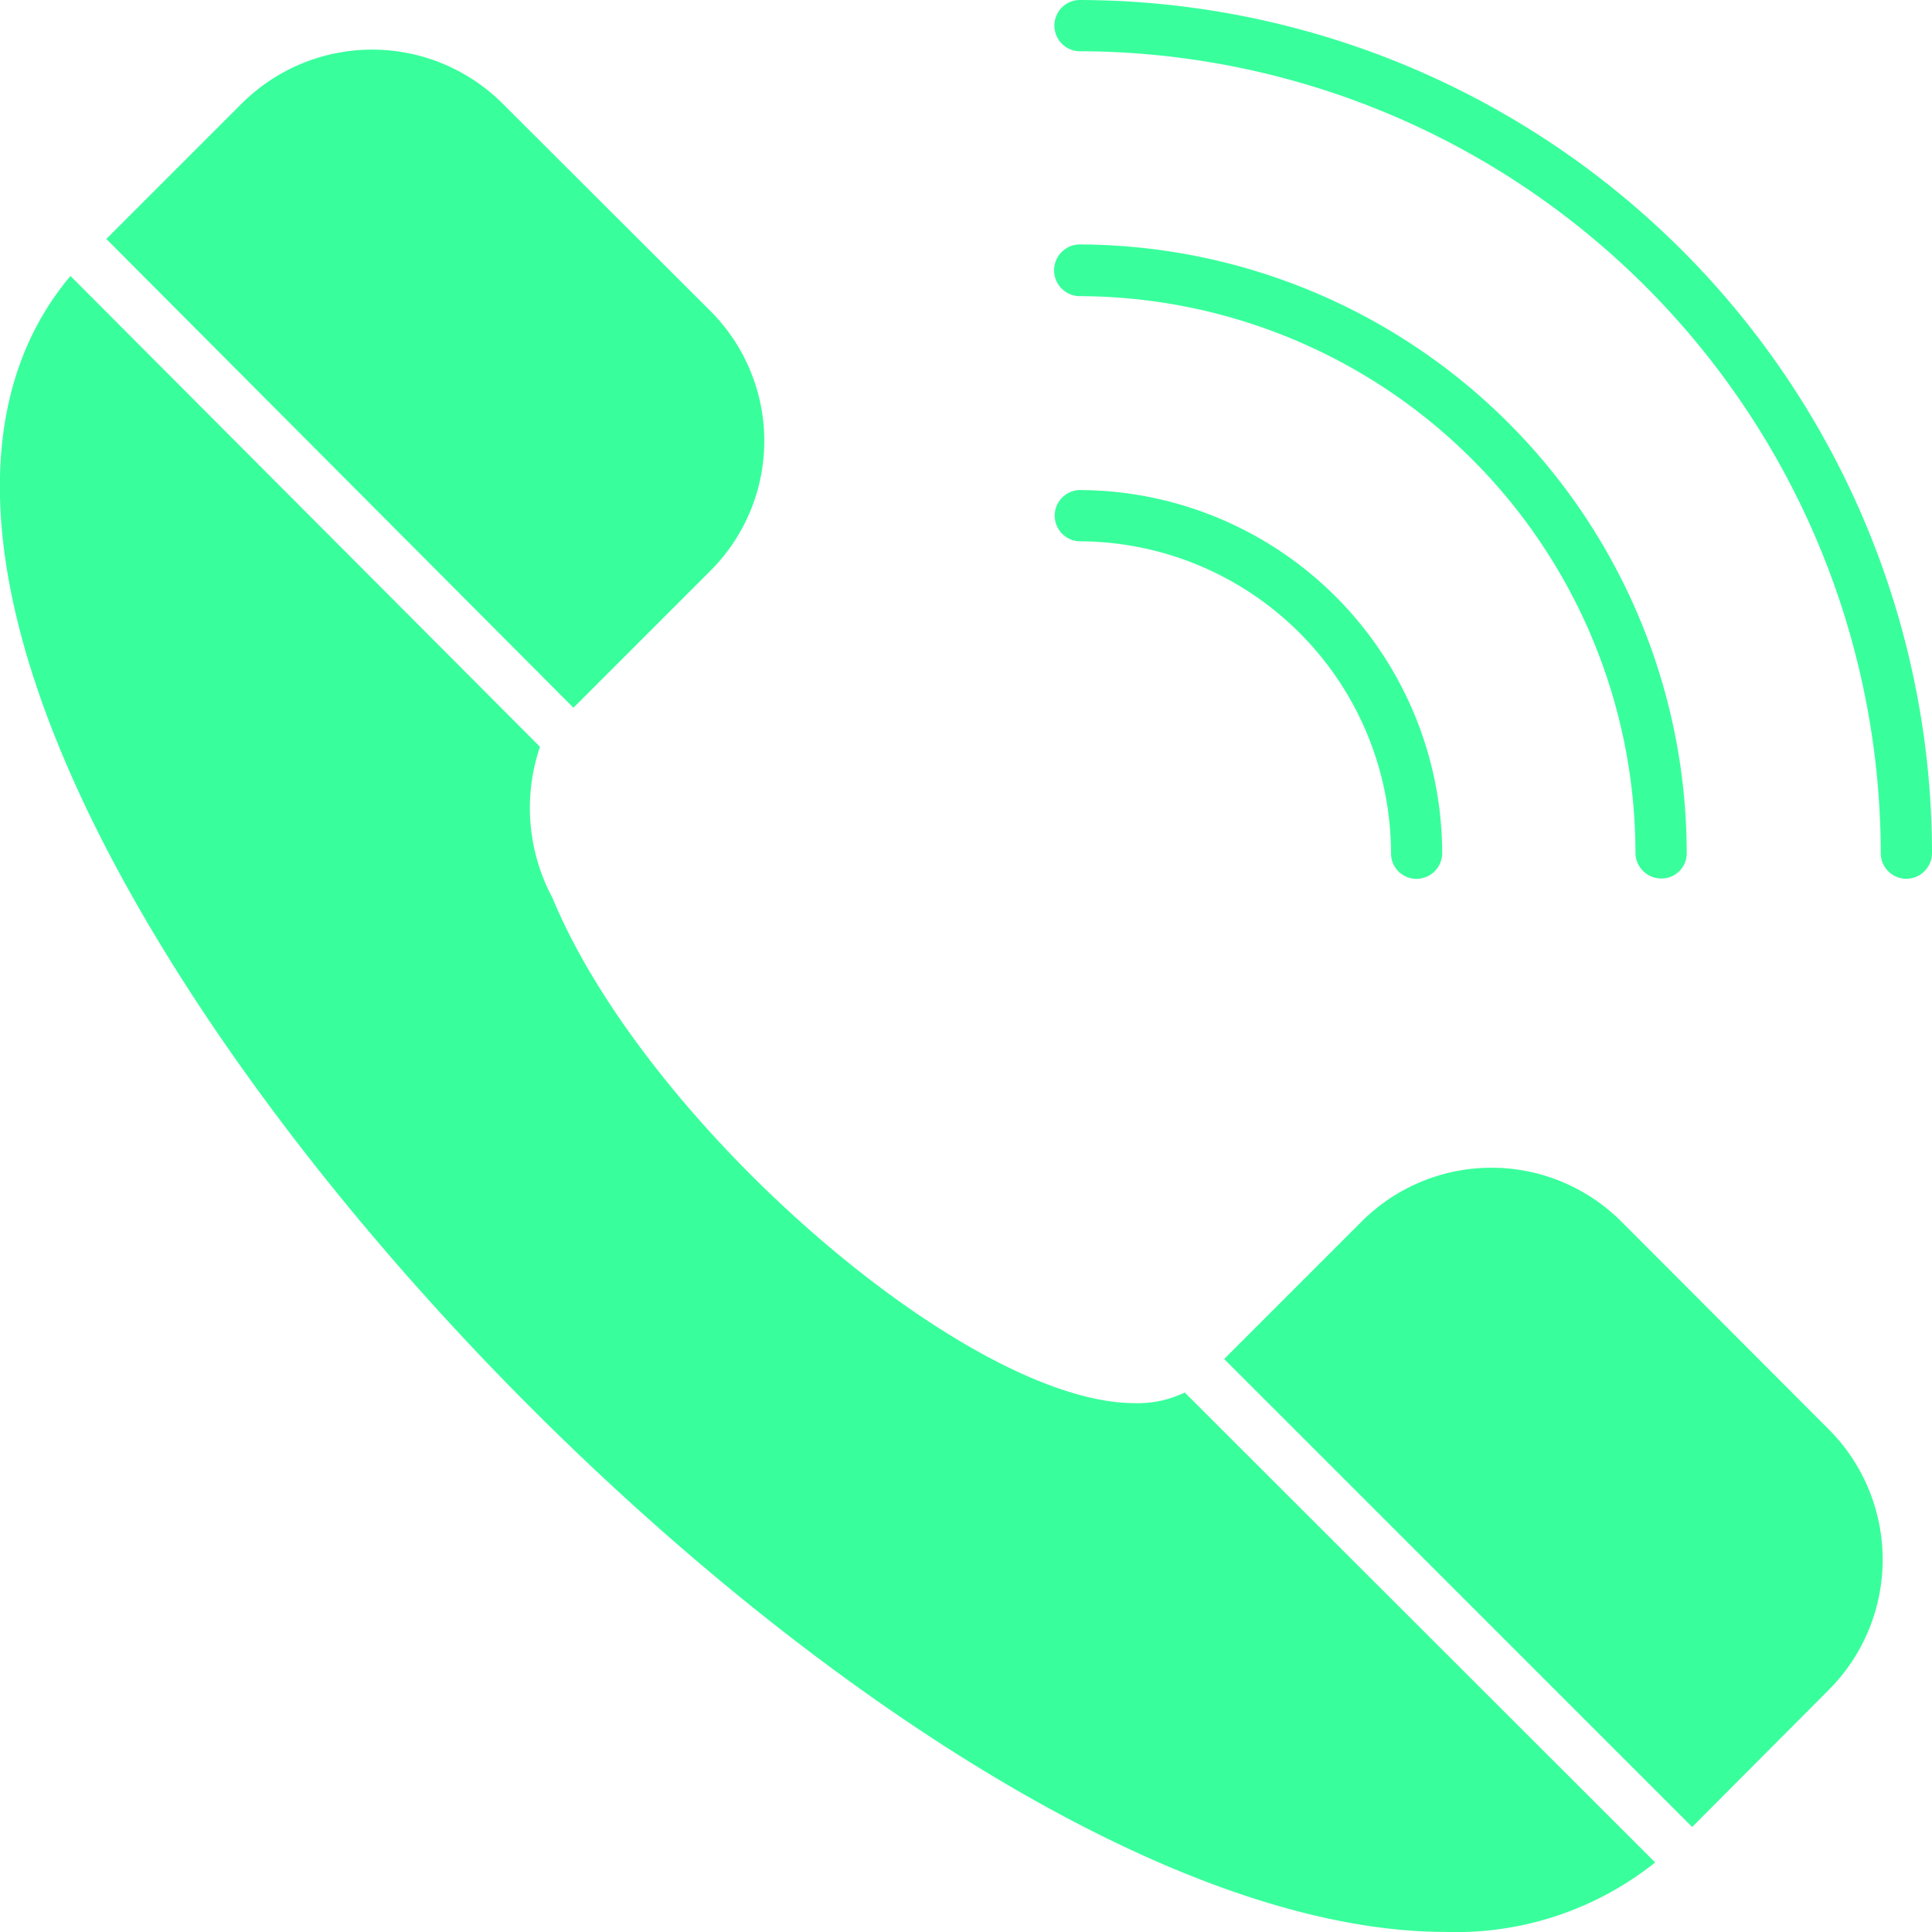 <svg xmlns="http://www.w3.org/2000/svg" width="24.999" height="24.999" viewBox="0 0 24.999 24.999">
  <g id="Layer_x0020_1" transform="translate(-0.924 -1)">
    <path id="Path_21334" data-name="Path 21334" d="M19.629,136.358c-5.856,0-15.208-8.746-17.914-15.271-1.1-2.648-1.05-4.766.121-6.156l6.075,6.092a2.464,2.464,0,0,0,.162,1.956c1.212,2.931,5.366,6.537,7.535,6.537a1.389,1.389,0,0,0,.646-.138l6.087,6.081A4.131,4.131,0,0,1,19.629,136.358ZM2.3,114.452,4.052,112.7a2.389,2.389,0,0,1,3.375,0l2.694,2.689a2.375,2.375,0,0,1,0,3.352l-1.777,1.777Zm14.464,14.493,1.783-1.783a2.375,2.375,0,0,1,3.352,0l2.689,2.694a2.385,2.385,0,0,1,0,3.369L22.82,135Z" transform="translate(0 -110.36)" fill="#38ff9c" fill-rule="evenodd"/>
    <path id="Path_21335" data-name="Path 21335" d="M2374.037,12.371a.332.332,0,0,1-.329-.329,10.391,10.391,0,0,0-10.379-10.379.332.332,0,0,1,0-.663,11.051,11.051,0,0,1,11.042,11.043A.334.334,0,0,1,2374.037,12.371Z" transform="translate(-2348.448)" fill="#38ff9c" fill-rule="evenodd"/>
    <path id="Path_21336" data-name="Path 21336" d="M2370.869,558.2a.334.334,0,0,1-.335-.329,7.212,7.212,0,0,0-7.206-7.206.335.335,0,0,1,0-.669,7.88,7.88,0,0,1,7.869,7.875A.325.325,0,0,1,2370.869,558.2Z" transform="translate(-2348.448 -545.833)" fill="#38ff9c" fill-rule="evenodd"/>
    <path id="Path_21337" data-name="Path 21337" d="M2367.7,1105.031a.329.329,0,0,1-.329-.329,4.043,4.043,0,0,0-4.038-4.039.332.332,0,0,1,0-.663,4.706,4.706,0,0,1,4.7,4.7A.334.334,0,0,1,2367.7,1105.031Z" transform="translate(-2348.448 -1092.659)" fill="#38ff9c" fill-rule="evenodd"/>
  </g>
</svg>
